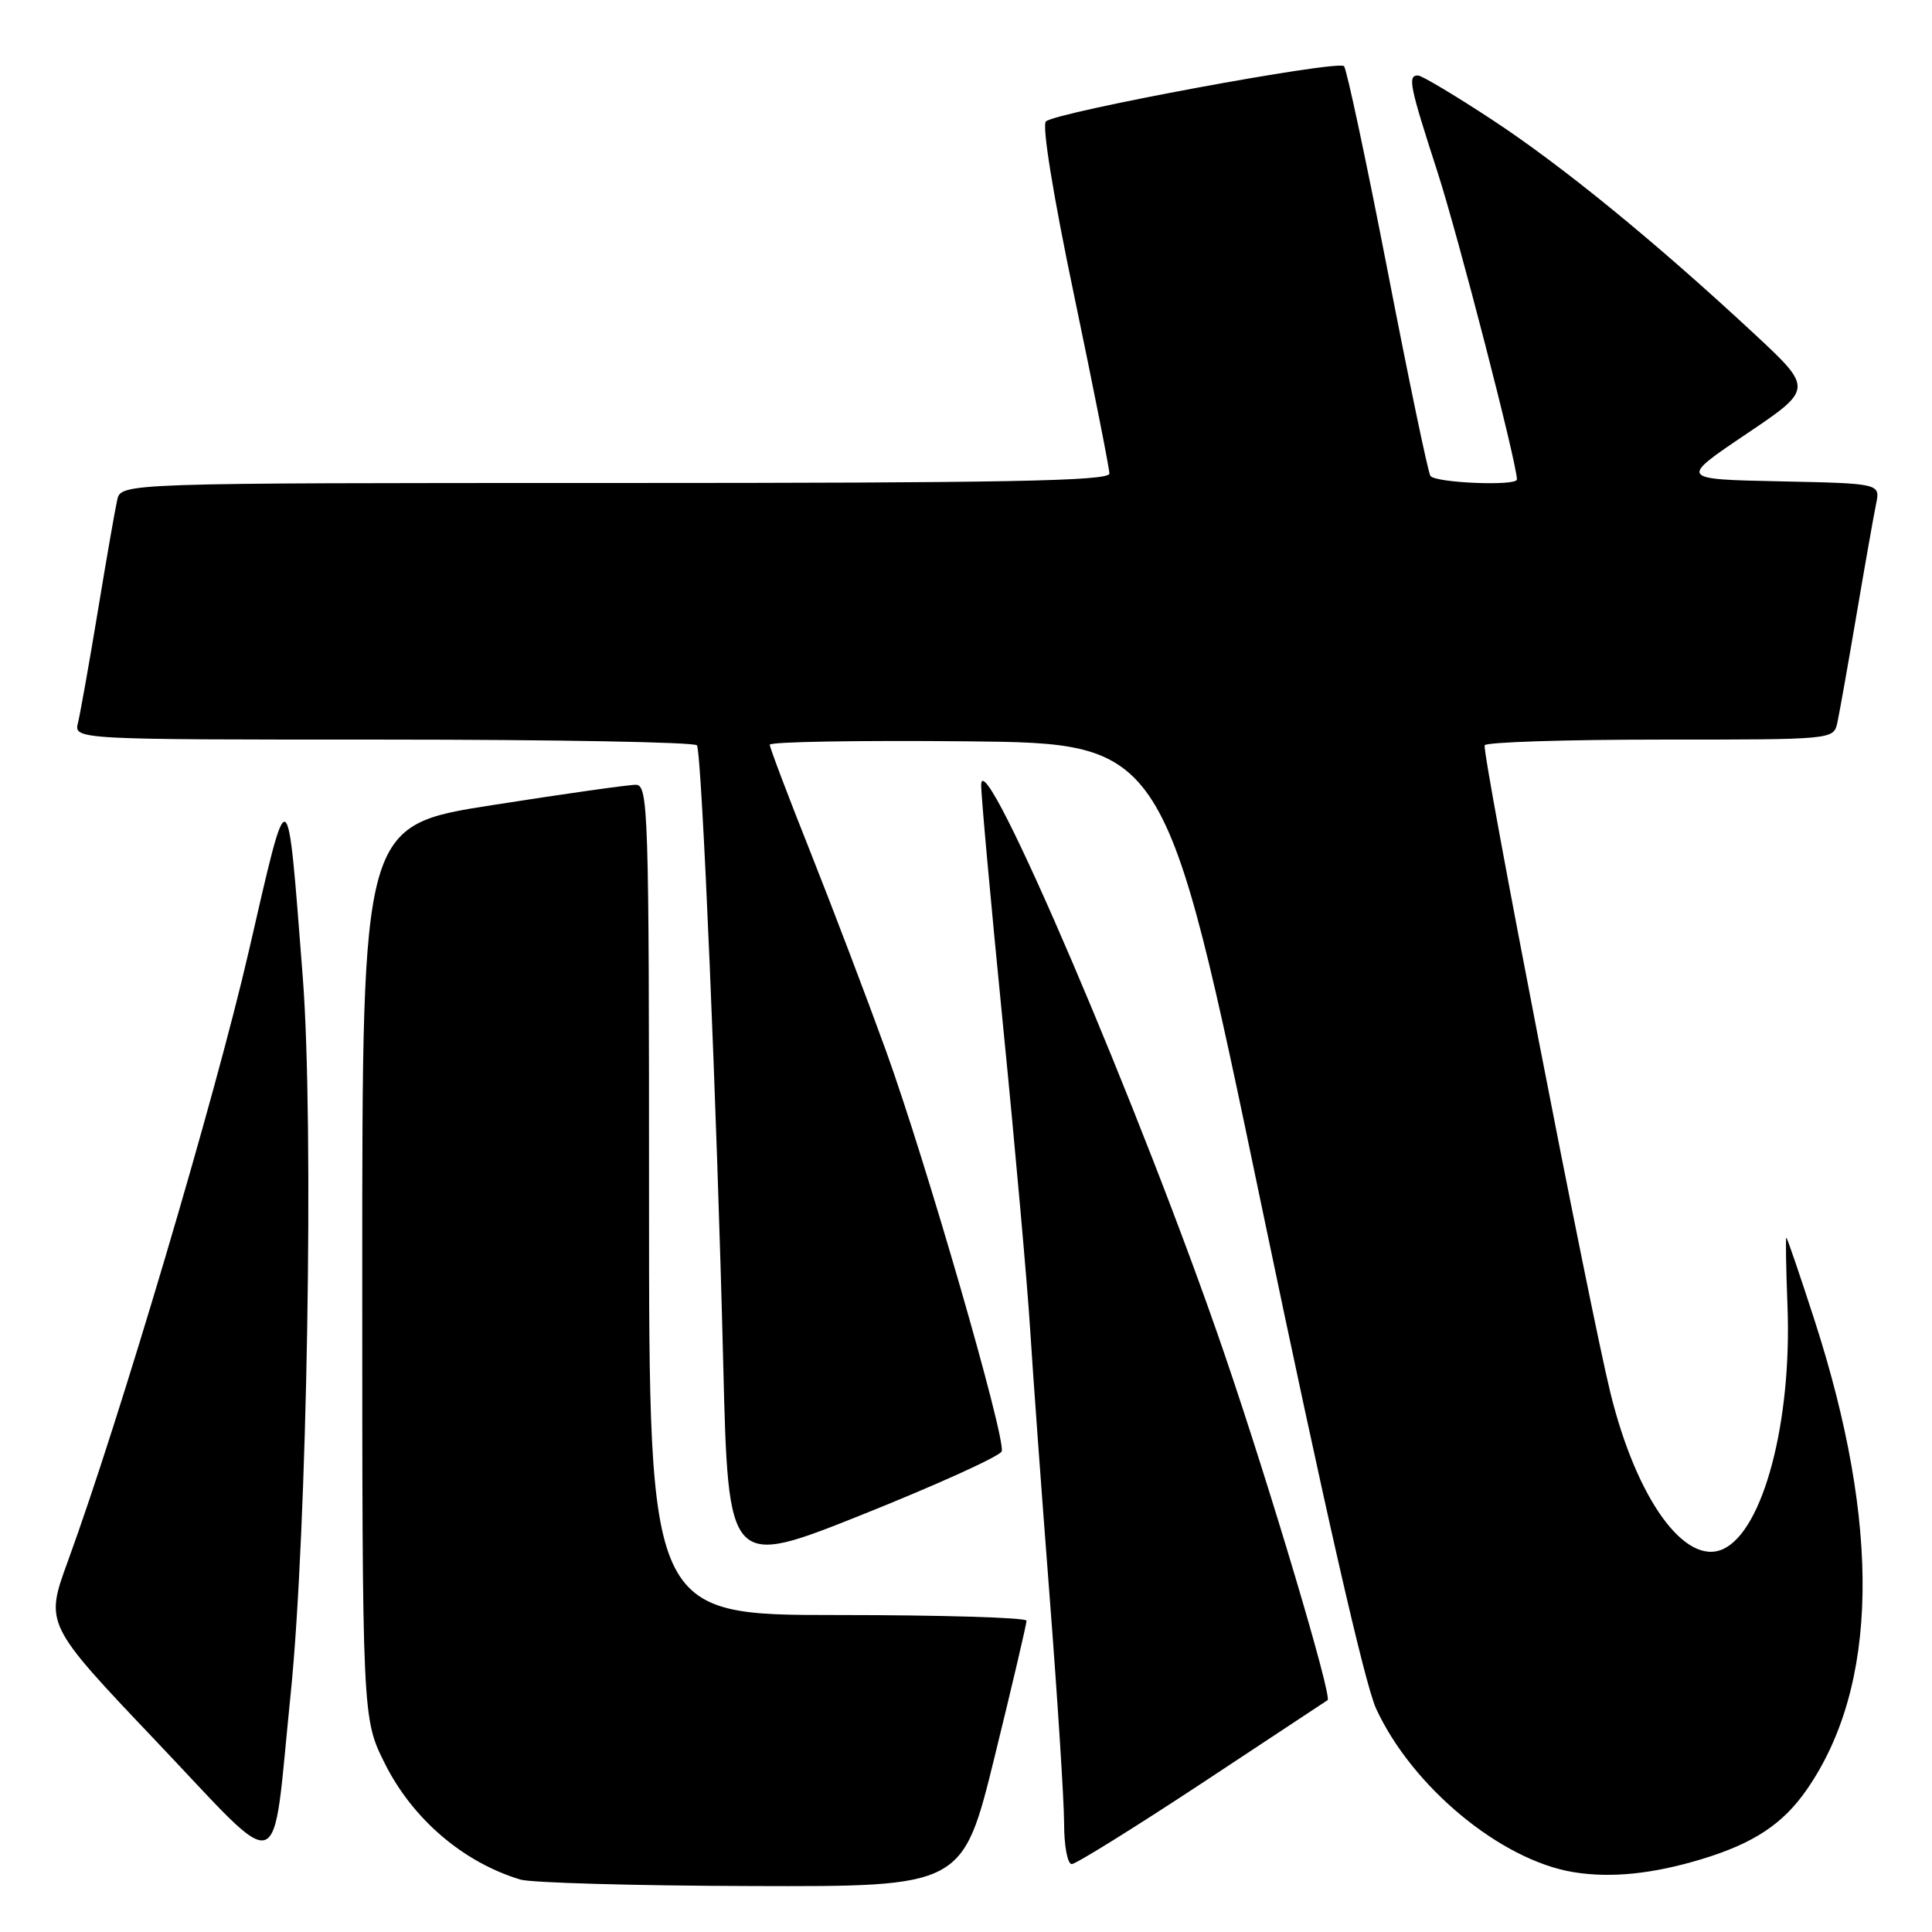 <?xml version="1.0" encoding="UTF-8" standalone="no"?>
<!DOCTYPE svg PUBLIC "-//W3C//DTD SVG 1.1//EN" "http://www.w3.org/Graphics/SVG/1.1/DTD/svg11.dtd" >
<svg xmlns="http://www.w3.org/2000/svg" xmlns:xlink="http://www.w3.org/1999/xlink" version="1.1" viewBox="0 0 256 256">
 <g >
 <path fill="currentColor"
d=" M 131.80 232.75 C 134.13 223.26 136.03 215.16 136.02 214.75 C 136.01 214.34 124.75 214.00 111.00 214.00 C 86.00 214.00 86.00 214.00 86.00 159.00 C 86.00 107.29 85.90 104.00 84.25 103.99 C 83.29 103.98 74.74 105.19 65.25 106.68 C 48.00 109.37 48.00 109.37 48.00 168.53 C 48.00 227.68 48.00 227.68 50.99 233.67 C 54.66 241.01 61.35 246.75 68.94 249.05 C 70.35 249.48 84.11 249.87 99.53 249.91 C 127.56 250.00 127.56 250.00 131.80 232.75 Z  M 225.50 246.34 C 232.38 244.25 236.25 241.69 239.41 237.13 C 248.91 223.42 249.26 202.23 240.44 174.95 C 238.49 168.93 236.81 164.00 236.70 164.00 C 236.59 164.00 236.66 168.06 236.85 173.01 C 237.45 188.43 233.63 202.84 228.32 205.26 C 223.28 207.56 216.84 198.63 213.38 184.53 C 210.59 173.15 196.31 99.57 196.73 98.75 C 196.94 98.34 207.43 98.00 220.04 98.00 C 242.96 98.00 242.96 98.00 243.46 95.75 C 243.73 94.51 244.87 88.10 245.99 81.50 C 247.11 74.90 248.28 68.28 248.59 66.78 C 249.15 64.06 249.15 64.06 235.82 63.78 C 222.50 63.50 222.50 63.50 231.39 57.51 C 240.28 51.52 240.28 51.52 232.39 44.18 C 219.25 31.97 206.98 21.95 197.64 15.82 C 192.77 12.62 188.38 10.00 187.89 10.00 C 186.50 10.00 186.76 11.31 190.47 22.77 C 193.22 31.28 201.00 61.40 201.00 63.53 C 201.00 64.44 190.11 63.99 189.53 63.05 C 189.21 62.53 186.65 50.27 183.85 35.80 C 181.04 21.34 178.45 9.17 178.09 8.77 C 177.32 7.91 139.95 14.84 138.59 16.09 C 138.04 16.59 139.56 25.96 142.34 39.21 C 144.90 51.47 147.00 62.06 147.00 62.75 C 147.00 63.74 133.24 64.00 81.52 64.00 C 16.04 64.00 16.04 64.00 15.53 66.25 C 15.25 67.49 14.09 74.12 12.96 81.00 C 11.82 87.88 10.64 94.51 10.34 95.75 C 9.78 98.00 9.78 98.00 50.83 98.00 C 73.41 98.00 92.09 98.34 92.35 98.76 C 93.00 99.80 95.02 147.38 95.83 180.65 C 96.50 207.80 96.50 207.80 114.42 200.63 C 124.28 196.68 132.52 192.94 132.73 192.31 C 133.30 190.60 122.68 153.86 117.40 139.24 C 114.86 132.23 110.36 120.40 107.40 112.94 C 104.43 105.49 102.00 99.07 102.00 98.68 C 102.00 98.29 113.79 98.09 128.19 98.23 C 154.39 98.50 154.39 98.50 167.19 159.90 C 175.45 199.50 180.83 223.12 182.34 226.40 C 187.12 236.77 198.87 246.50 208.50 248.07 C 213.47 248.88 219.00 248.31 225.50 246.34 Z  M 159.26 236.28 C 168.19 230.38 175.69 225.43 175.91 225.28 C 176.56 224.85 168.32 197.19 162.28 179.50 C 151.45 147.79 130.03 97.68 130.01 104.02 C 130.00 105.40 131.31 119.80 132.92 136.02 C 134.53 152.23 136.13 170.22 136.49 176.00 C 136.85 181.78 138.01 197.71 139.07 211.40 C 140.13 225.10 141.00 238.71 141.00 241.65 C 141.00 244.59 141.45 247.00 142.01 247.00 C 142.56 247.00 150.32 242.17 159.26 236.28 Z  M 38.51 224.50 C 40.71 203.01 41.62 148.93 40.12 129.50 C 38.02 102.53 38.35 102.68 32.95 126.11 C 28.49 145.46 15.81 188.20 9.00 206.85 C 5.95 215.20 5.95 215.20 20.69 230.72 C 37.93 248.85 35.95 249.54 38.51 224.50 Z "/>
</g>
</svg>